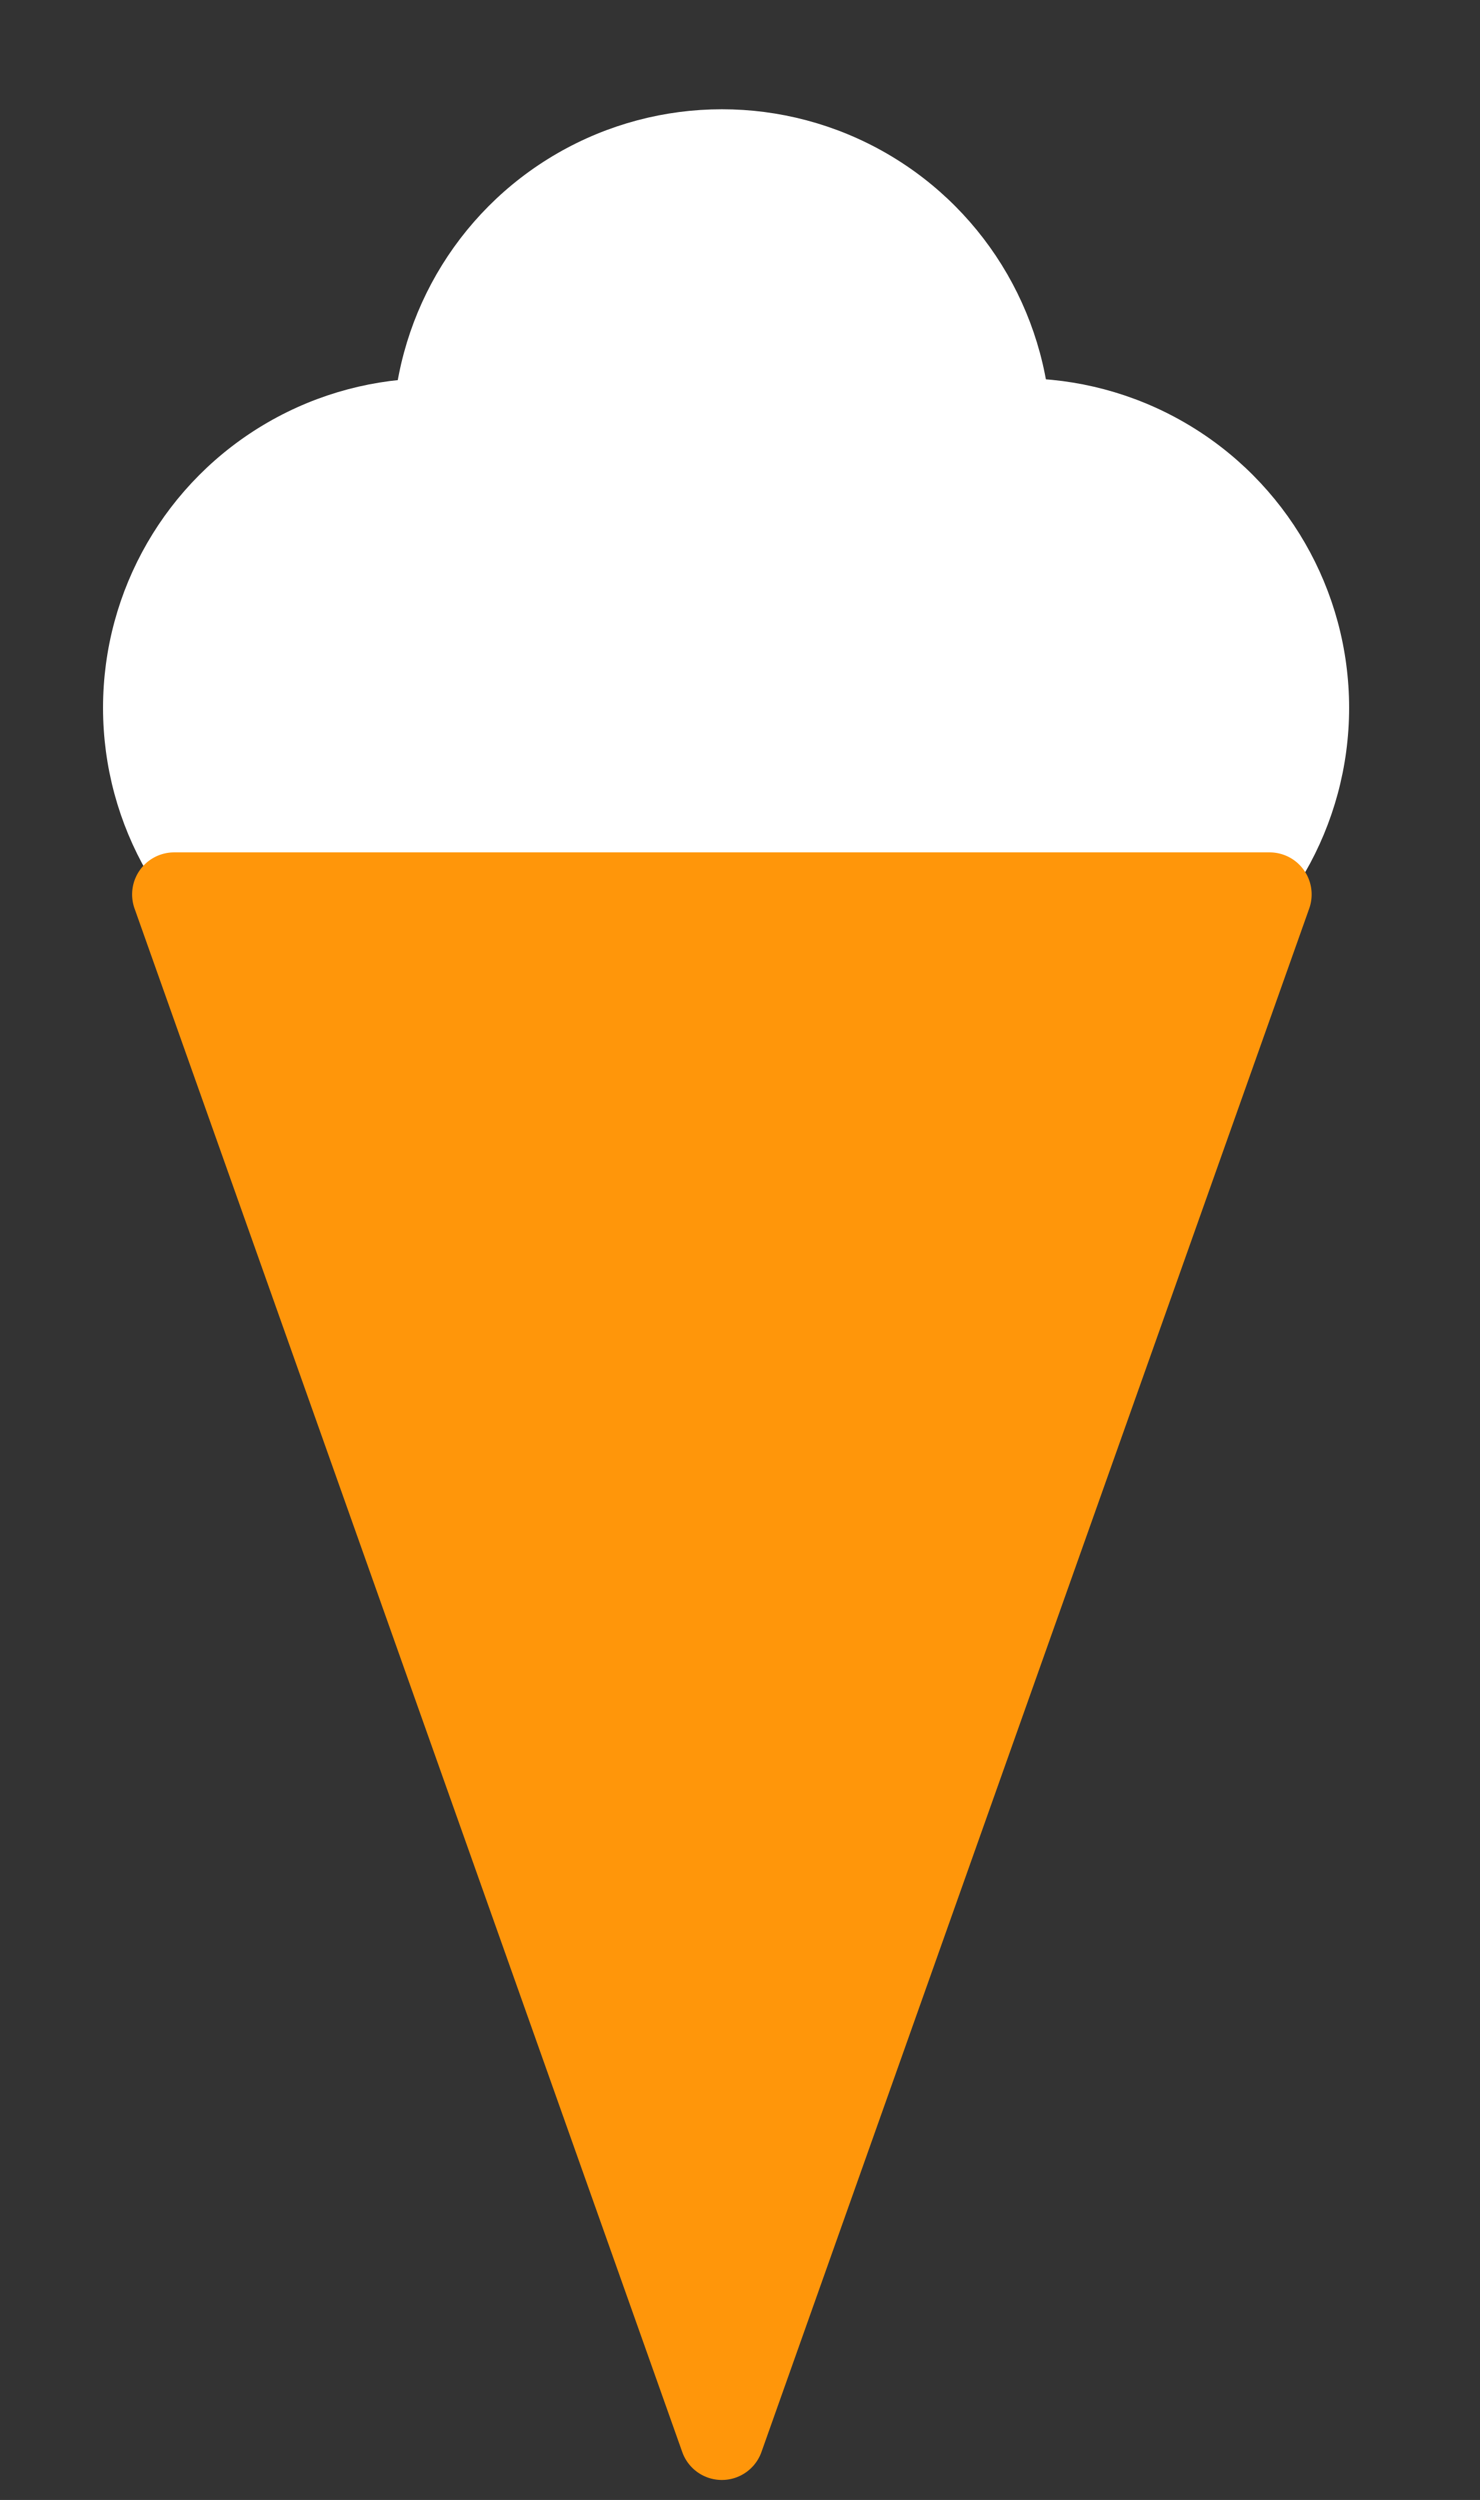 <svg id="Capa_1" data-name="Capa 1" xmlns="http://www.w3.org/2000/svg" viewBox="0 0 234.86 396.53"><rect x="0" y="0" width="234.86" height="396.53" fill="#333333" stroke="none"/><defs><style>.cls-1{fill:#fff;}.cls-2{fill:#ff960a;}</style></defs><title>ice cream</title><g id="_Группа_" data-name=" Группа "><circle class="cls-1" cx="114.56" cy="69.6" r="52.27"/><circle class="cls-1" cx="161.82" cy="112.27" r="52.27"/><circle class="cls-1" cx="68.62" cy="112.27" r="52.27"/><path id="_Контур_" data-name=" Контур " class="cls-2" d="M201.46,135.2H27.64a6.67,6.67,0,0,0-6.29,8.9l86.91,244.81a6.67,6.67,0,0,0,12.58,0L207.76,144.1a6.67,6.67,0,0,0-6.29-8.9Z"/></g></svg>